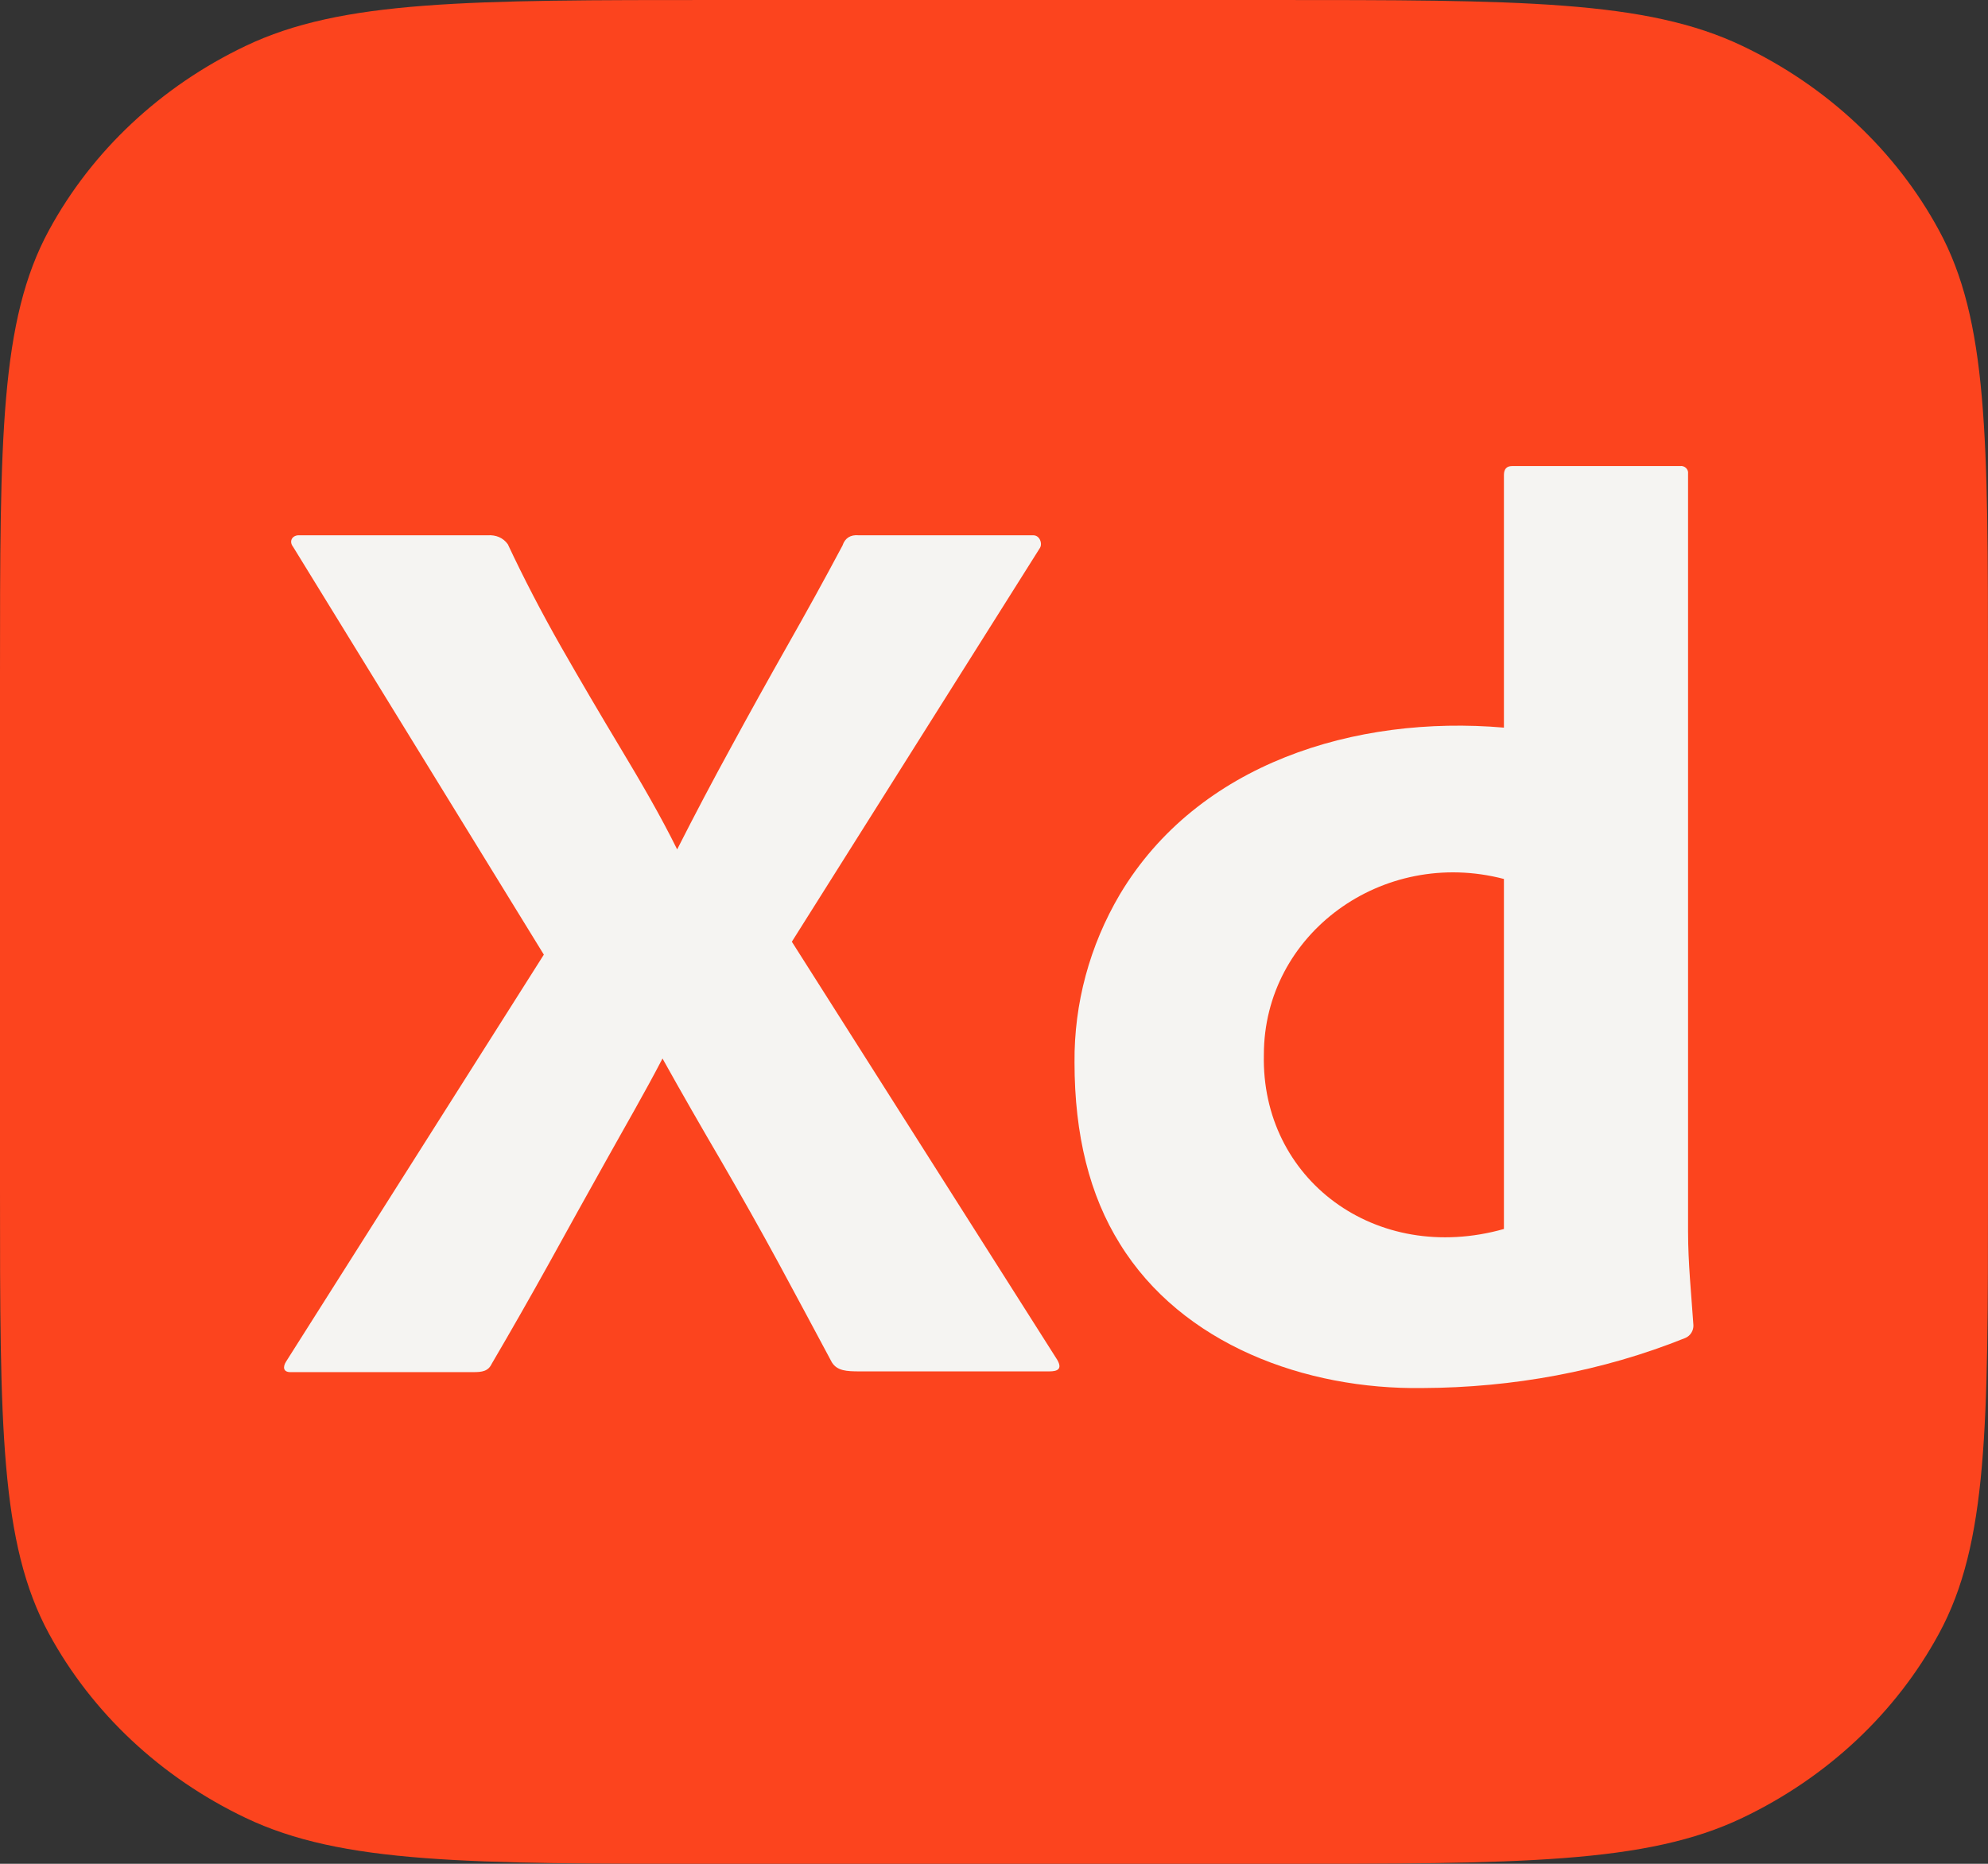 <svg width="16" height="15" viewBox="0 0 16 15" fill="none" xmlns="http://www.w3.org/2000/svg">
<rect x="0" y="0" width="16" height="15" fill="#333333" stroke="none"/>
<path d="M0 5.429C0 3.528 0 2.578 0.394 1.853C0.741 1.214 1.295 0.695 1.976 0.37C2.75 0 3.764 0 5.79 0H10.21C12.236 0 13.25 0 14.024 0.37C14.705 0.695 15.259 1.214 15.605 1.853C16 2.578 16 3.528 16 5.429V9.571C16 11.472 16 12.422 15.605 13.148C15.259 13.786 14.705 14.305 14.024 14.63C13.25 15 12.236 15 10.21 15H5.79C3.764 15 2.75 15 1.976 14.63C1.295 14.305 0.741 13.786 0.394 13.148C0 12.422 0 11.472 0 9.571V5.429Z" fill="#FC441E"/>
<path d="M8.369 4.411L6.373 7.579L8.509 10.944C8.553 11.02 8.509 11.037 8.445 11.037H6.92C6.813 11.037 6.738 11.033 6.695 10.964C6.552 10.696 6.409 10.43 6.266 10.165C6.122 9.9 5.97 9.63 5.81 9.354C5.649 9.079 5.489 8.801 5.332 8.519C5.189 8.794 5.029 9.069 4.876 9.344C4.722 9.619 4.57 9.893 4.42 10.165C4.269 10.437 4.115 10.707 3.958 10.975C3.929 11.037 3.879 11.043 3.808 11.043H2.337C2.28 11.043 2.273 11.002 2.305 10.954L4.377 7.683L2.359 4.401C2.322 4.354 2.354 4.304 2.412 4.308H3.926C3.991 4.304 4.049 4.327 4.087 4.38C4.216 4.655 4.359 4.93 4.516 5.206C4.673 5.481 4.833 5.753 4.994 6.021C5.155 6.289 5.314 6.561 5.45 6.836C5.593 6.554 5.738 6.279 5.885 6.011C6.031 5.742 6.181 5.472 6.335 5.2C6.489 4.929 6.638 4.659 6.781 4.39C6.8 4.331 6.845 4.302 6.91 4.308H8.316C8.369 4.308 8.392 4.376 8.369 4.411Z" fill="#F5F4F2"/>
<path d="M11.45 11.171C10.503 11.185 9.512 10.819 9.013 10.01C8.77 9.621 8.648 9.135 8.648 8.55C8.644 8.076 8.77 7.61 9.013 7.198C9.641 6.146 10.904 5.753 12.104 5.856V3.823C12.104 3.775 12.126 3.751 12.169 3.751H13.521C13.558 3.745 13.591 3.777 13.586 3.812V9.912C13.586 10.164 13.612 10.414 13.629 10.665C13.631 10.708 13.605 10.751 13.564 10.768C12.896 11.037 12.173 11.168 11.45 11.171ZM12.104 9.891V7.074C11.124 6.818 10.172 7.518 10.172 8.488C10.149 9.49 11.071 10.182 12.104 9.891Z" fill="#F5F4F2"/>
</svg>
